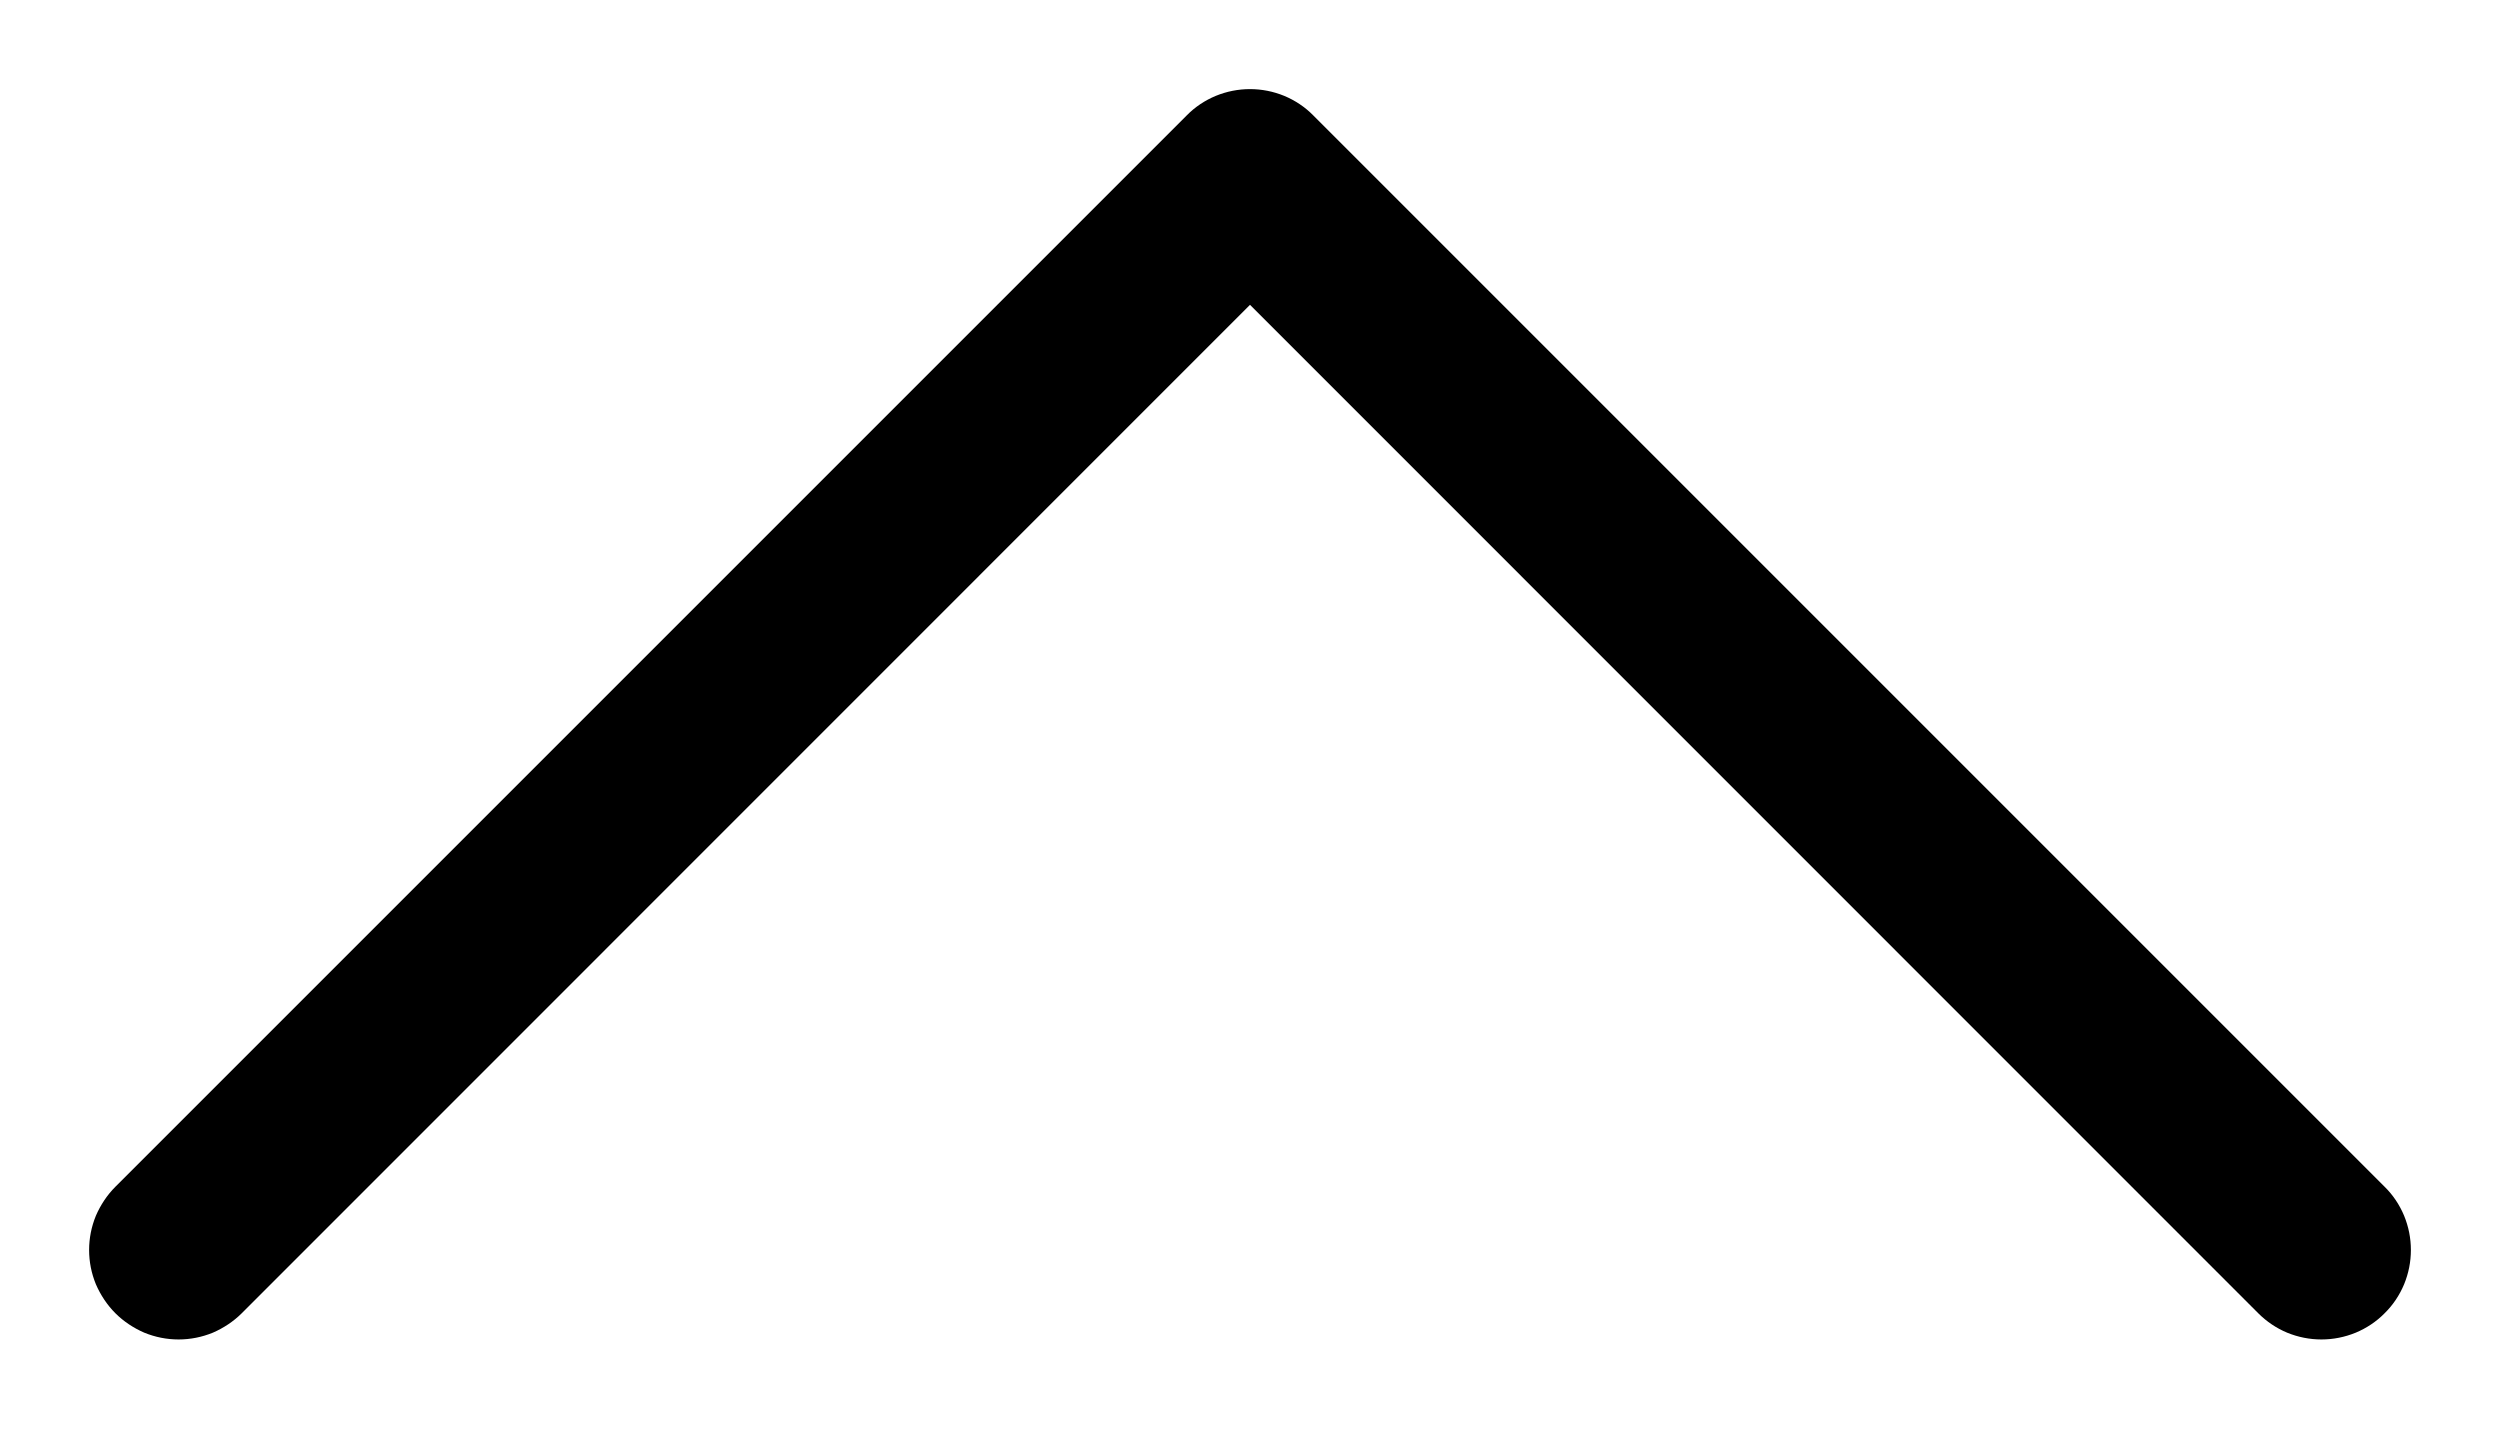 <svg width="14" height="8" viewBox="0 0 14 8" fill="none" xmlns="http://www.w3.org/2000/svg">
<path fill-rule="evenodd" clip-rule="evenodd" d="M13.354 7.354C13.308 7.401 13.252 7.438 13.192 7.463C13.131 7.488 13.066 7.501 13 7.501C12.934 7.501 12.869 7.488 12.808 7.463C12.748 7.438 12.693 7.401 12.646 7.354L7 1.707L1.354 7.354C1.308 7.4 1.252 7.437 1.192 7.463C1.131 7.488 1.066 7.501 1 7.501C0.934 7.501 0.869 7.488 0.808 7.463C0.748 7.437 0.692 7.4 0.646 7.354C0.6 7.308 0.563 7.252 0.537 7.192C0.512 7.131 0.499 7.066 0.499 7C0.499 6.934 0.512 6.869 0.537 6.808C0.563 6.748 0.6 6.692 0.646 6.646L6.646 0.646C6.692 0.599 6.748 0.562 6.808 0.537C6.869 0.512 6.934 0.499 7 0.499C7.066 0.499 7.131 0.512 7.192 0.537C7.252 0.562 7.308 0.599 7.354 0.646L13.354 6.646C13.401 6.692 13.438 6.748 13.463 6.808C13.488 6.869 13.501 6.934 13.501 7C13.501 7.066 13.488 7.131 13.463 7.192C13.438 7.252 13.401 7.308 13.354 7.354Z" fill="black"/>
</svg>
